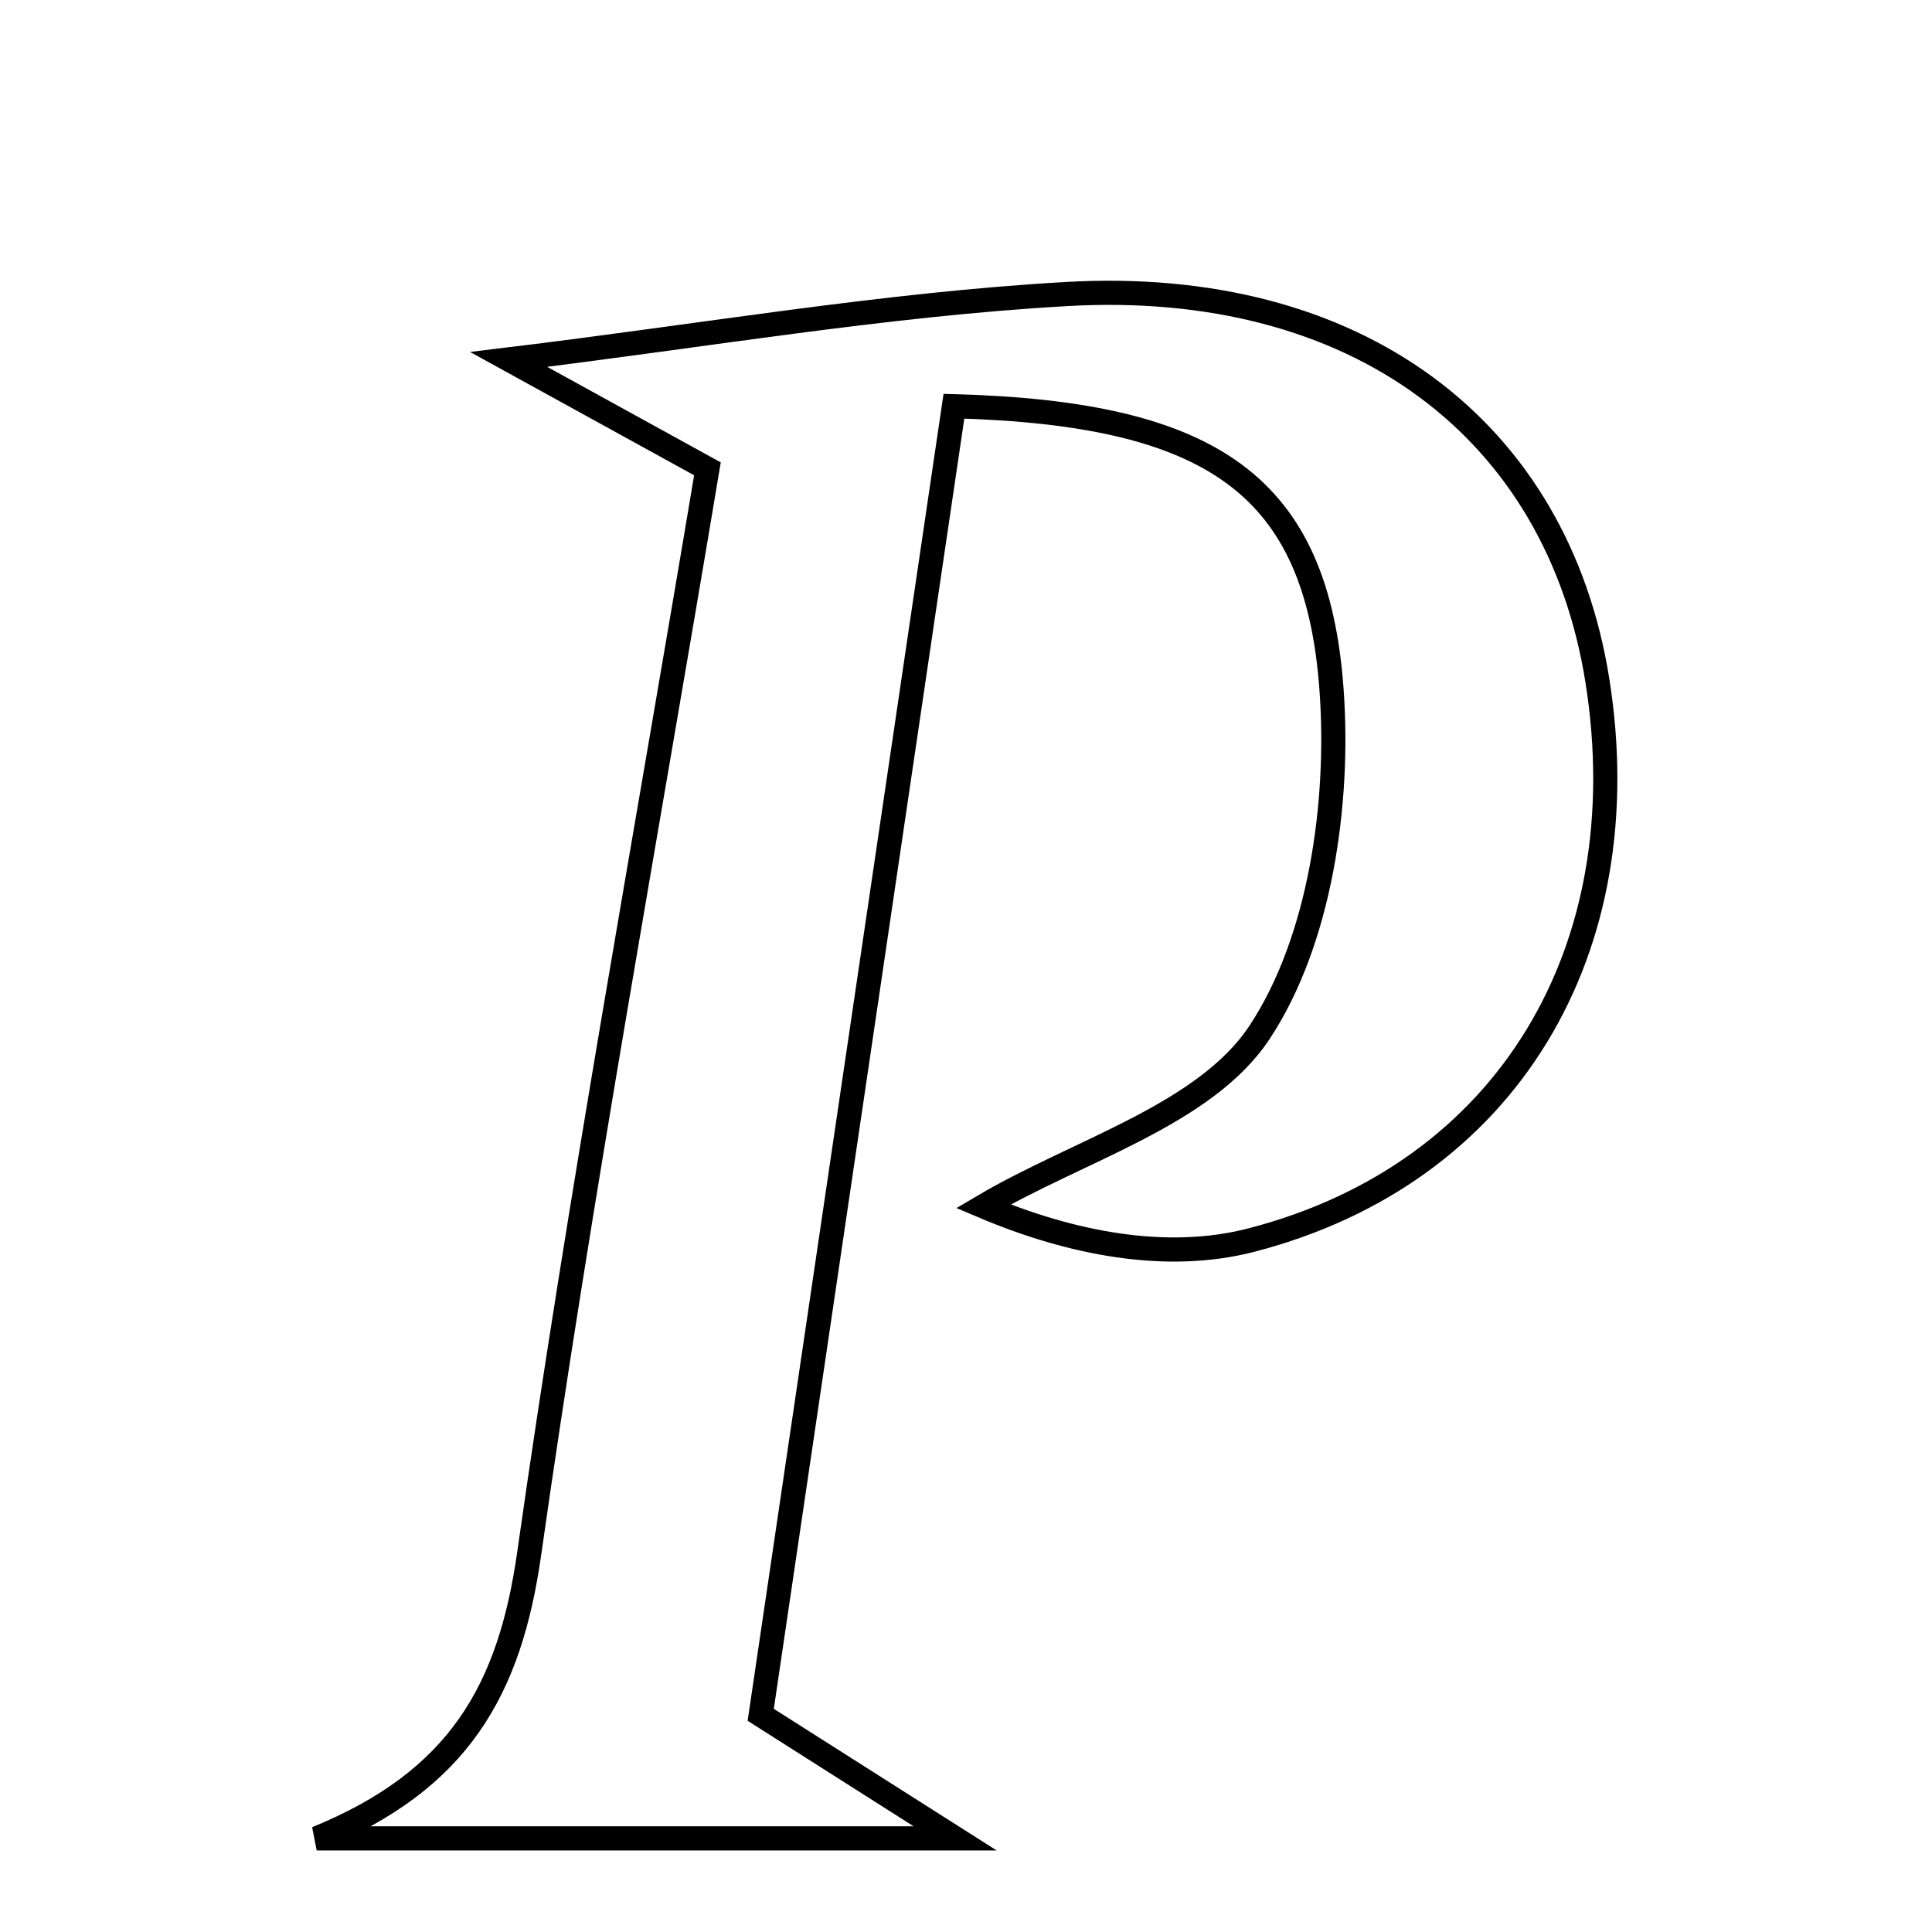 <svg xmlns="http://www.w3.org/2000/svg" viewBox="0.0 0.0 24.0 24.0" height="200px" width="200px"><path fill="none" stroke="black" stroke-width=".3" stroke-opacity="1.0"  filling="0" d="M13.243 3.653 C16.856 3.445 19.348 5.337 19.843 8.453 C20.374 11.791 18.734 14.577 15.548 15.404 C14.493 15.678 13.307 15.448 12.214 14.985 C13.394 14.288 14.969 13.851 15.648 12.822 C16.398 11.685 16.643 9.984 16.541 8.569 C16.359 6.033 15.07 5.135 11.85 5.046 C11.06 10.397 10.261 15.808 9.45 21.302 C10.208 21.784 10.829 22.179 11.865 22.837 C8.879 22.837 6.407 22.837 3.934 22.837 C5.704 22.115 6.333 20.993 6.574 19.297 C7.208 14.834 8.024 10.398 8.788 5.824 C7.898 5.334 7.173 4.935 6.319 4.465 C8.736 4.172 10.982 3.782 13.243 3.653"></path></svg>